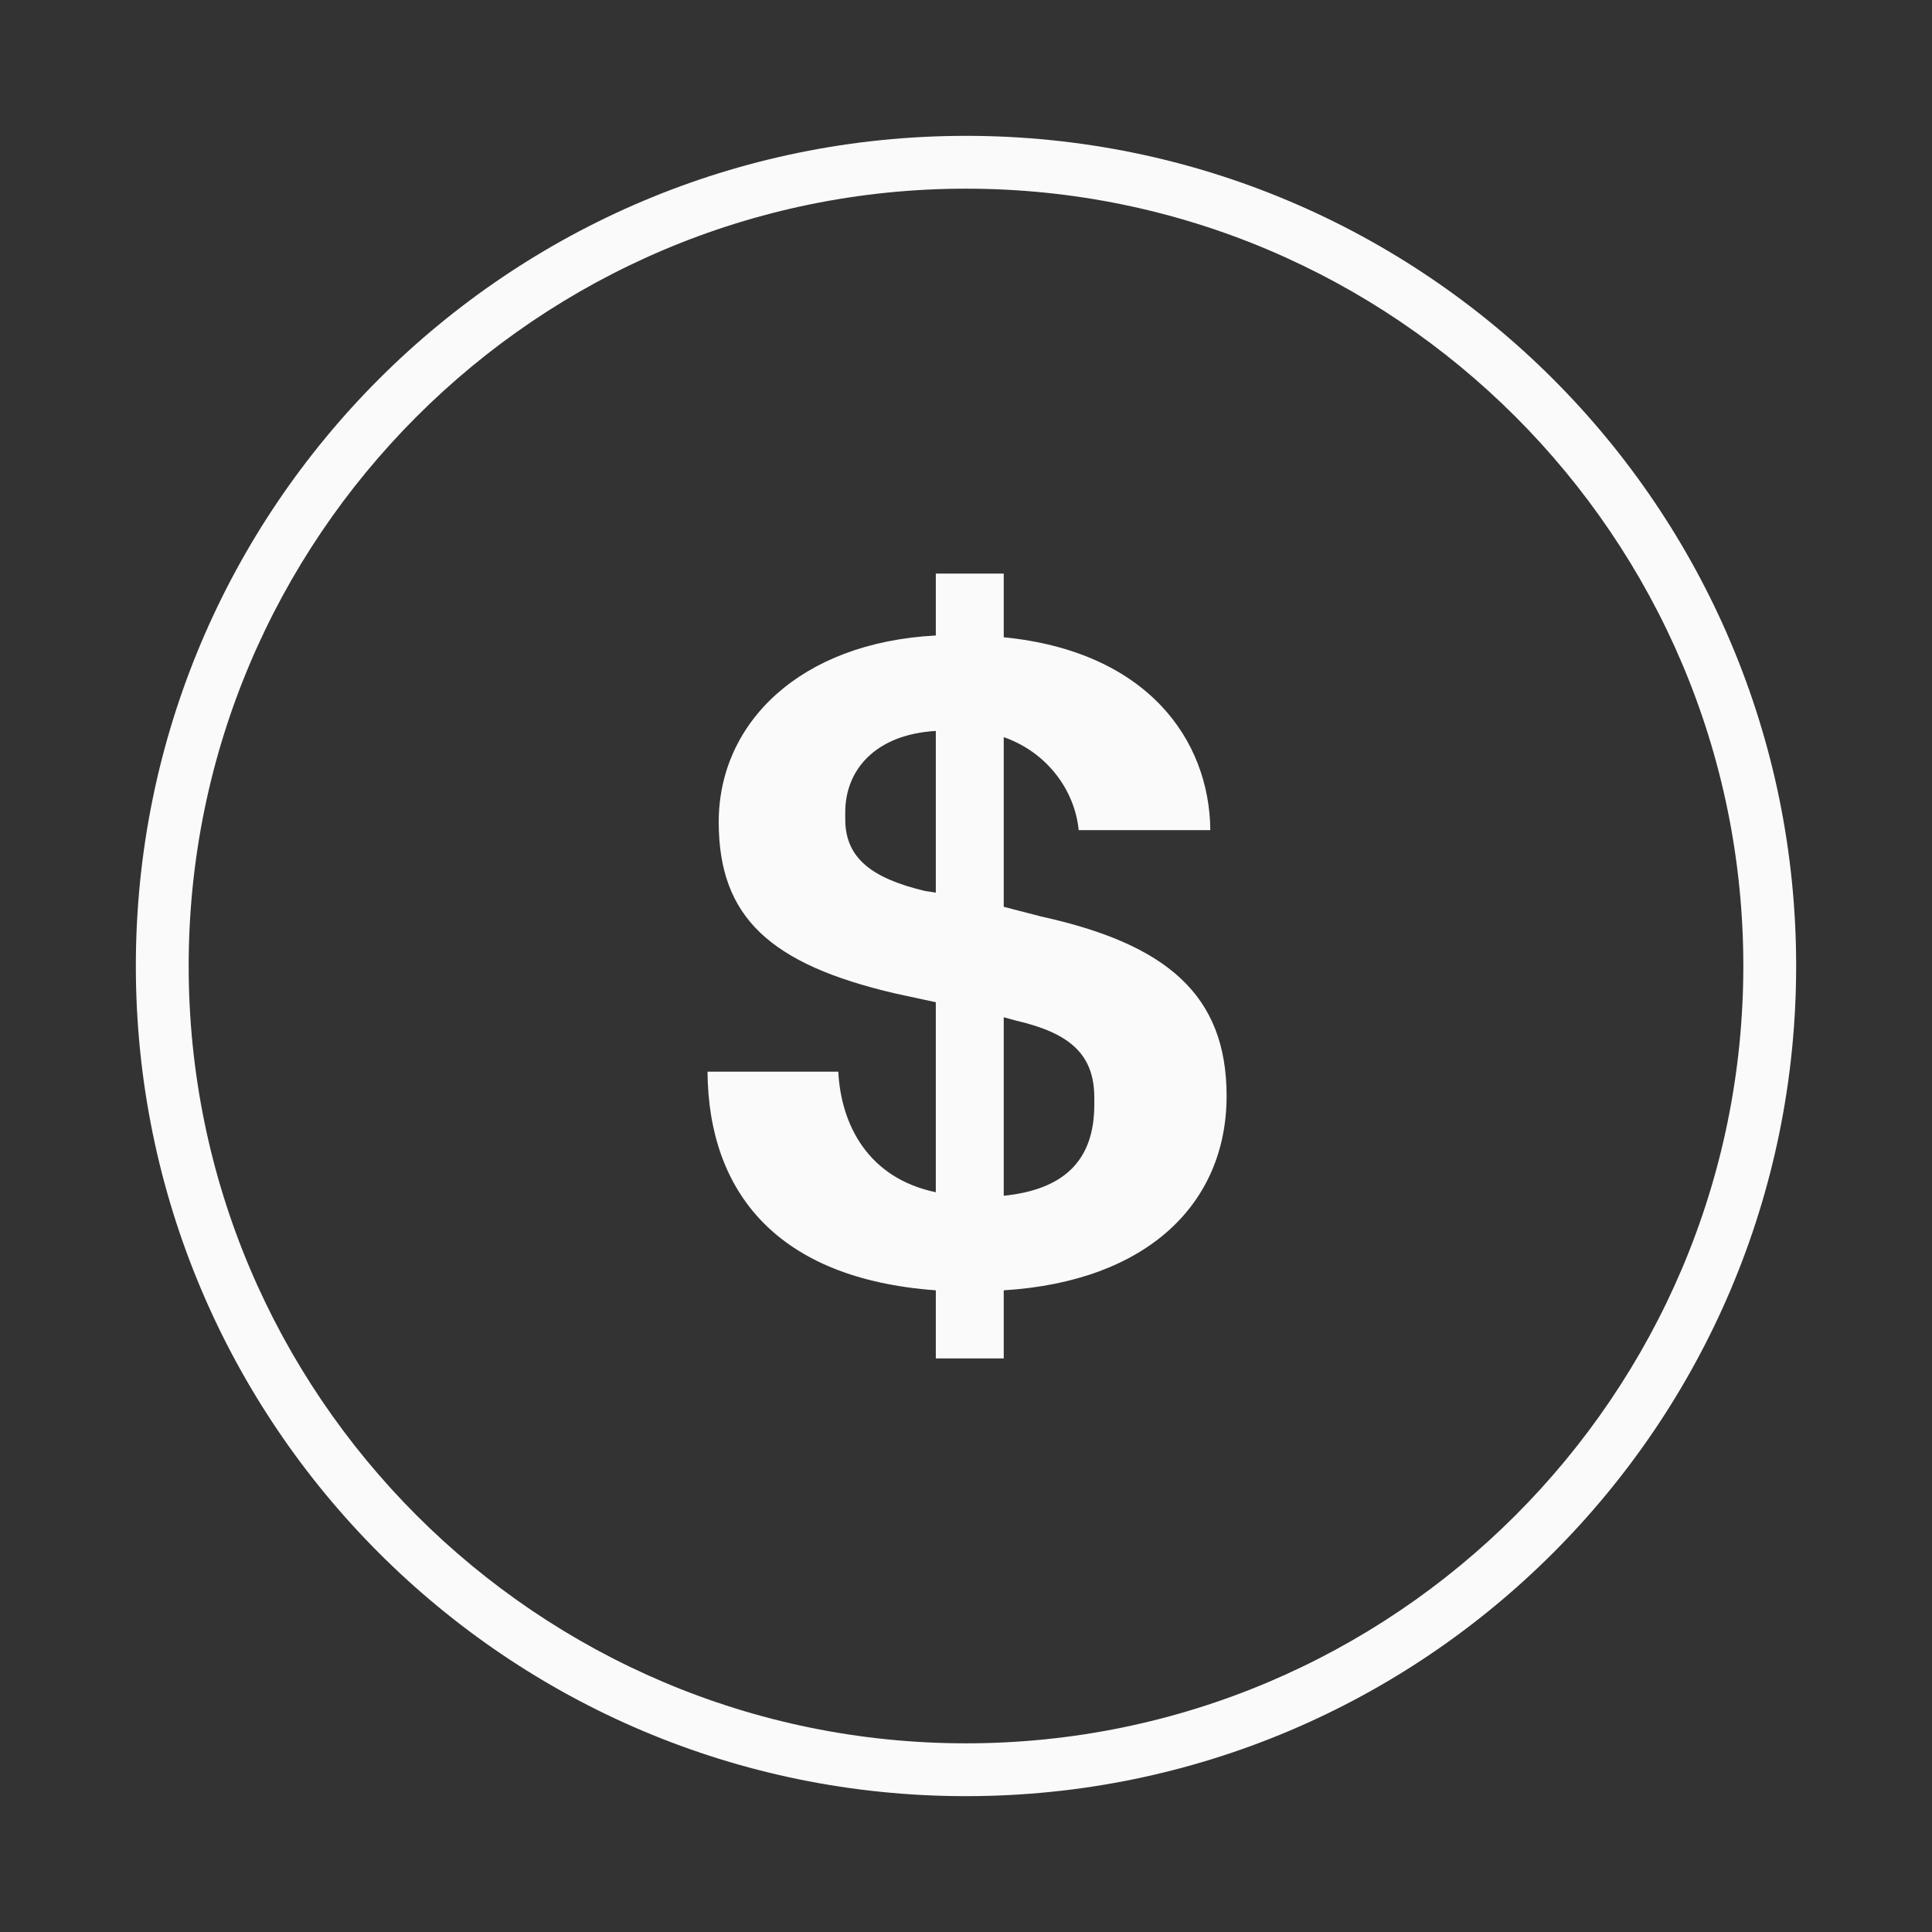 <?xml version="1.0" encoding="iso-8859-1"?>
<!-- Generator: Adobe Illustrator 19.2.0, SVG Export Plug-In . SVG Version: 6.00 Build 0)  -->
<svg version="1.1" id="Lager_13" xmlns="http://www.w3.org/2000/svg" xmlns:xlink="http://www.w3.org/1999/xlink" x="0px" y="0px"
	 viewBox="0 0 256 256" style="enable-background:new 0 0 256 256;" xml:space="preserve">
<rect x="0" y="0" width="256" height="256" fill="#333333" stroke="none"/>
<g>
	<path style="fill:#FAFAFA;" d="M137.964,121.443L133,120.155V97.673c6,2.108,9.461,7.327,9.929,12.327h17.446
		C160.259,98,152,86.315,133,84.441V76h-9v8.207c-18,0.937-28.766,11.592-28.766,24.706c0,12.646,6.83,18.852,23.341,22.716
		l5.425,1.171v25.175c-9-1.874-12.569-8.976-12.92-15.976H93.75c0.117,16,9.25,27.451,30.25,28.973V180h9v-9.027
		c19-1.171,29.531-11.475,29.531-25.761C162.531,131.747,154.475,125.073,137.964,121.443z M124,118.281l-1.492-0.234
		c-6.791-1.639-10.508-4.215-10.508-9.485v-0.937c0-5.62,4-10.304,12-10.773V118.281z M145,146.384c0,7.377-4,11.241-12,12.061
		v-23.653l1.726,0.468c7.026,1.639,10.274,4.45,10.274,10.187V146.384z"/>
	<path style="fill:#FAFAFA;" d="M128,18C67.249,18,18,67.249,18,128c0,60.751,49.249,110,110,110c60.751,0,110-49.249,110-110
		C238,67.249,188.751,18,128,18z M128,231c-56.794,0-103-46.206-103-103C25,71.206,71.206,25,128,25c56.794,0,103,46.206,103,103
		C231,184.794,184.794,231,128,231z"/>
</g>
</svg>
